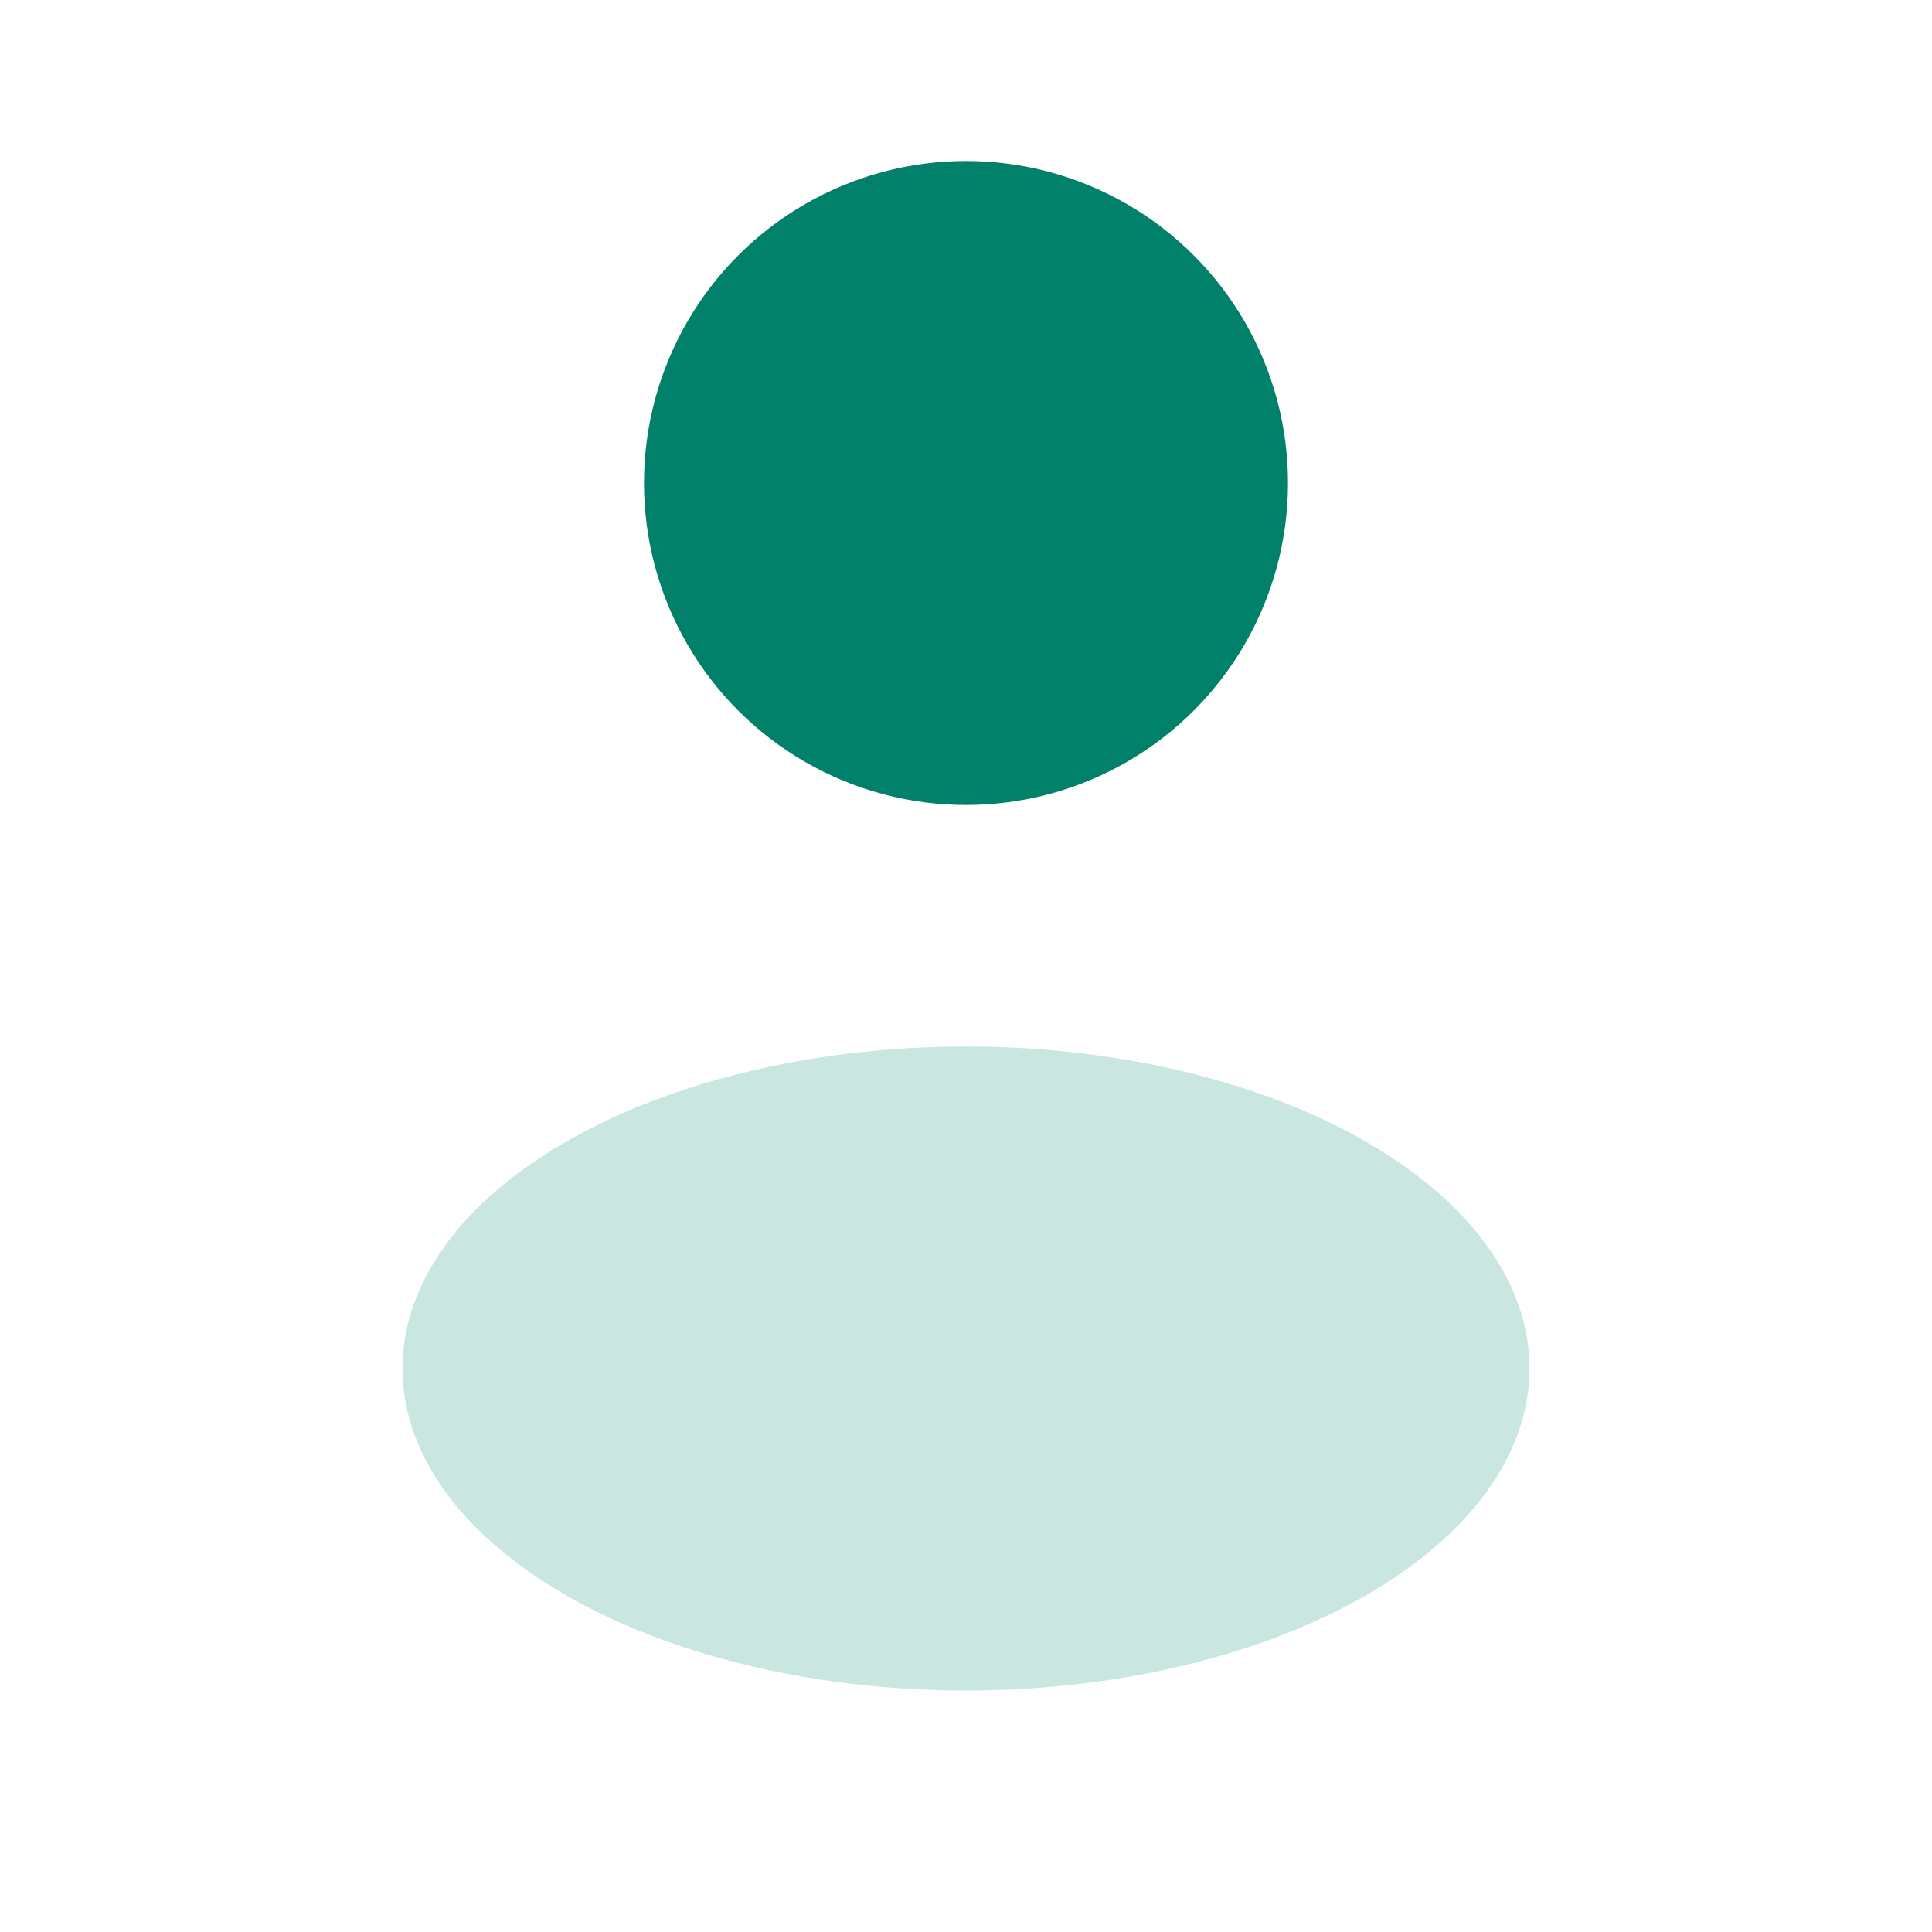 <svg width="24" height="24" viewBox="0 0 24 24" fill="none" xmlns="http://www.w3.org/2000/svg">
<circle cx="12" cy="6" r="4" fill="#01816A"/>
<ellipse opacity="0.5" cx="12" cy="17" rx="7" ry="4" fill="#95CEC4"/>
</svg>

